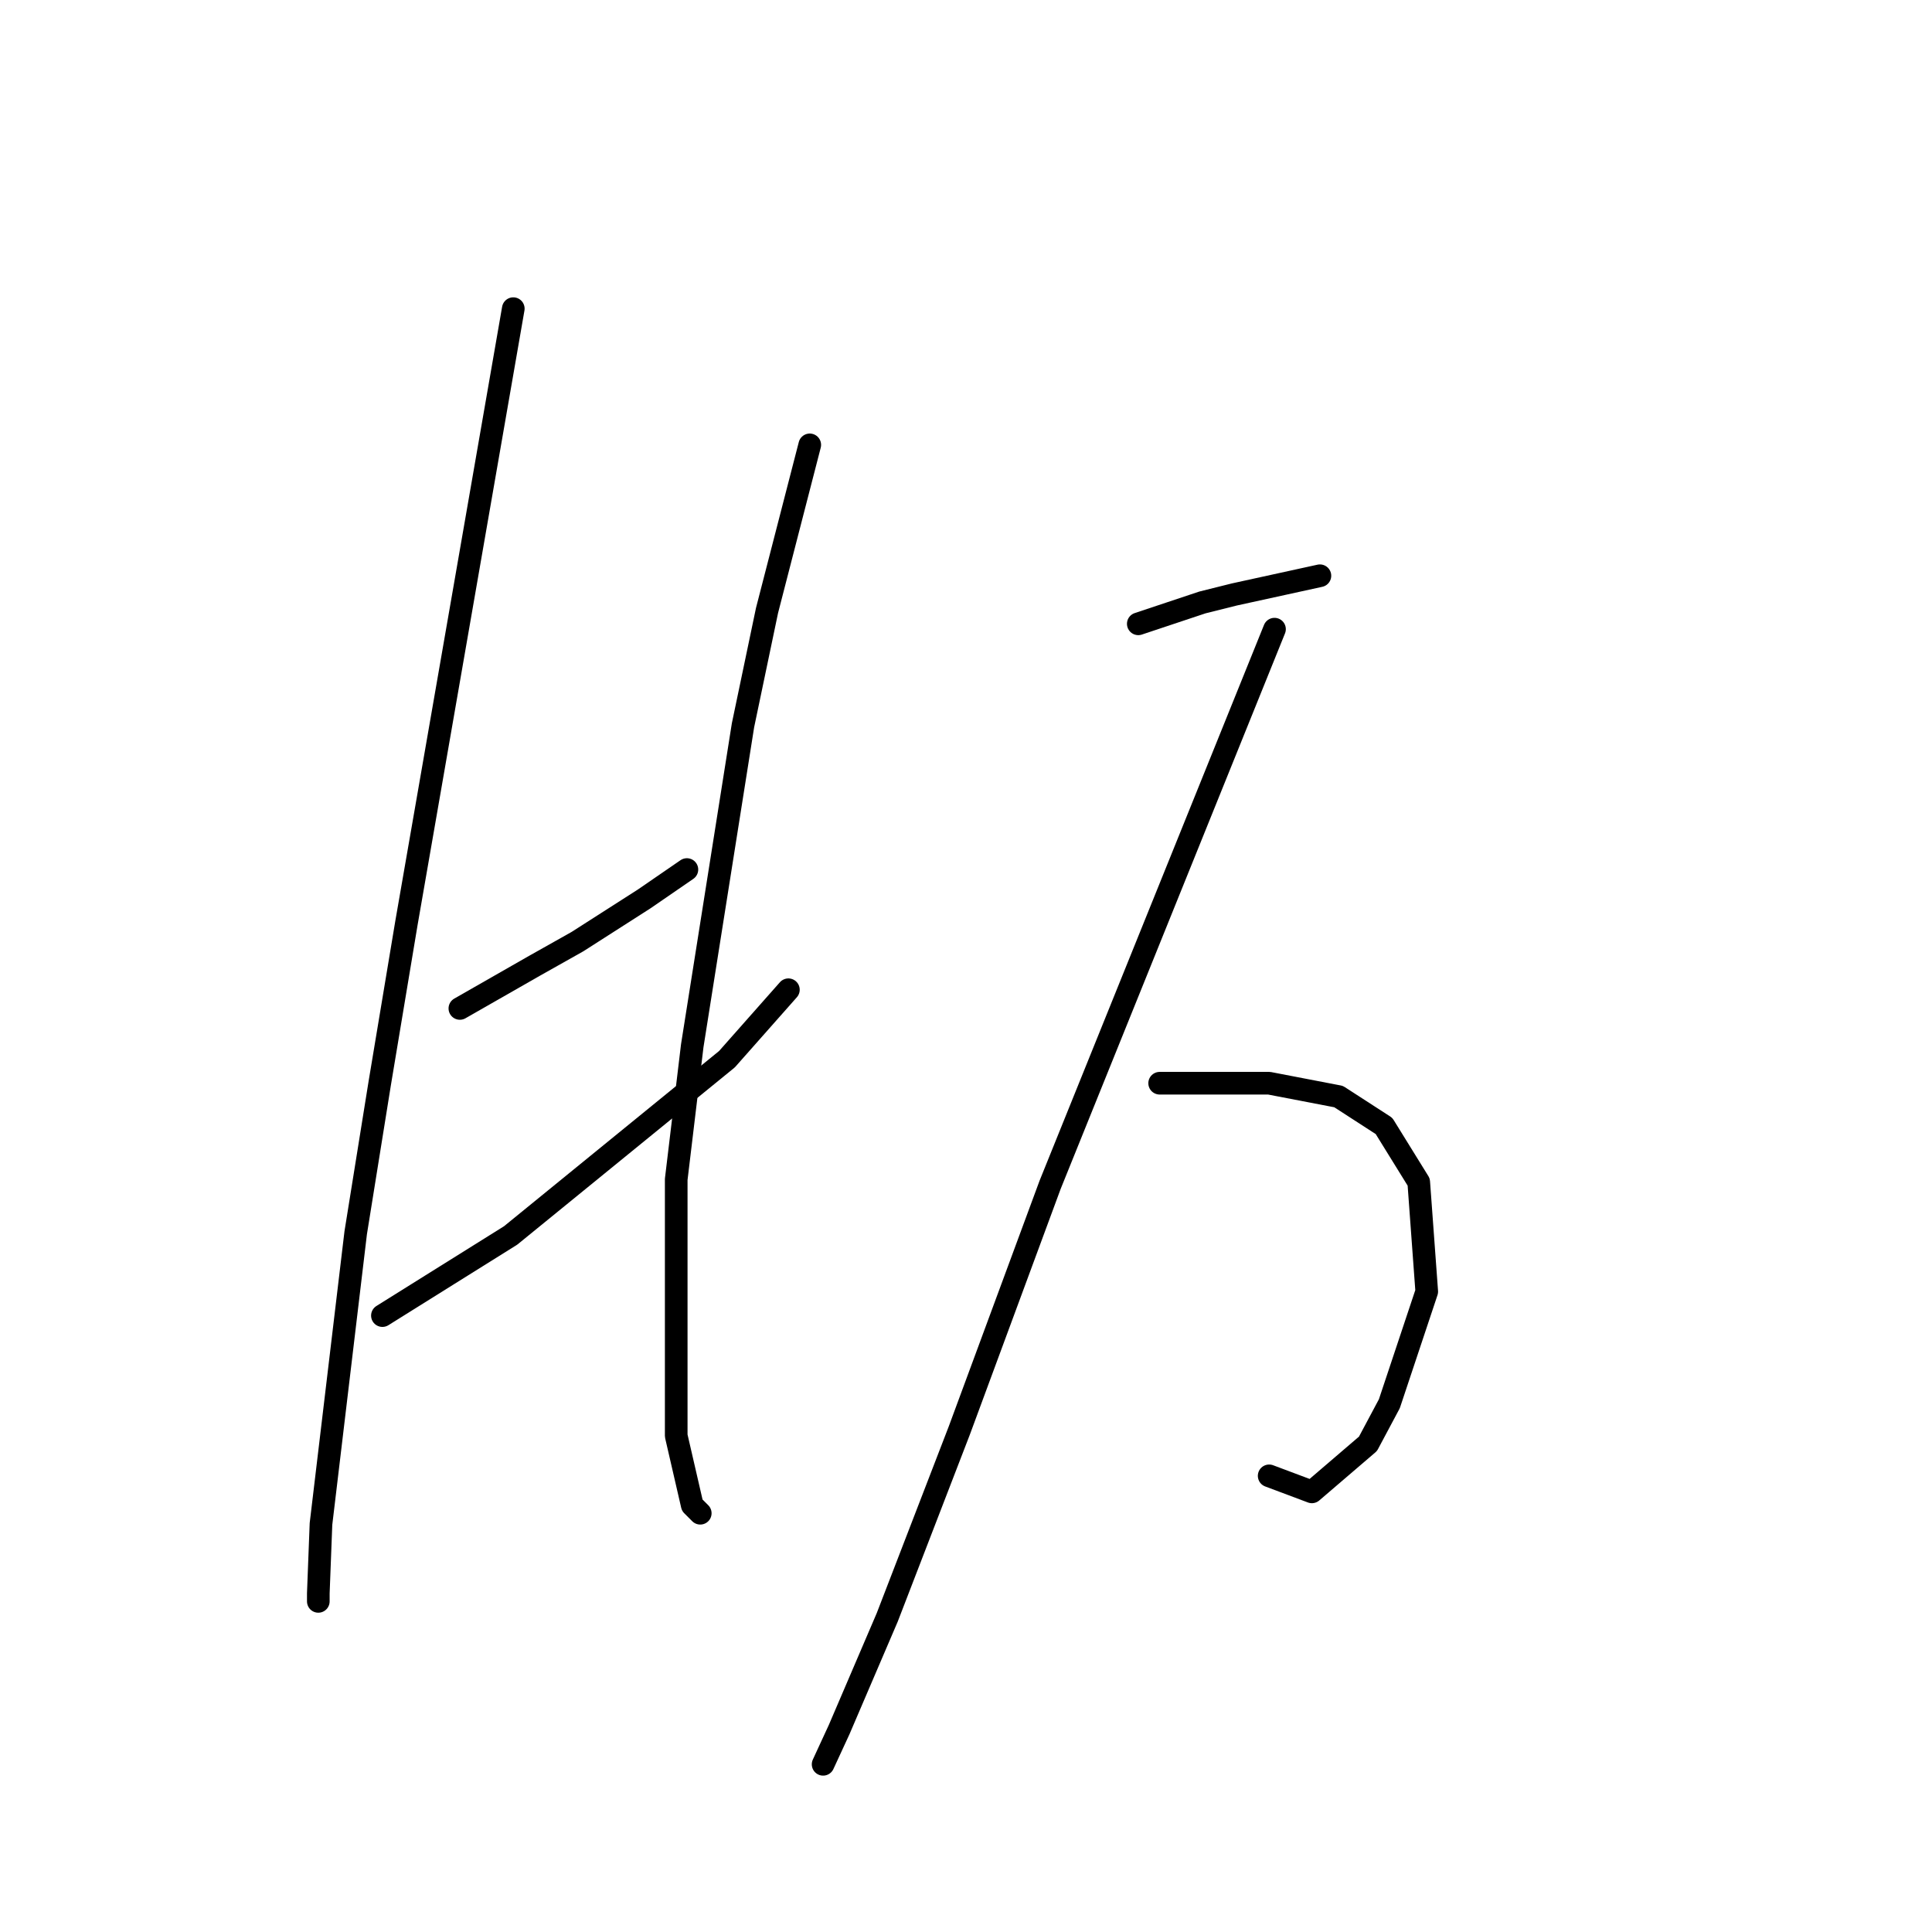 <?xml version="1.0" standalone="no"?>
    <svg width="256" height="256" xmlns="http://www.w3.org/2000/svg" version="1.1">
    <polyline stroke="black" stroke-width="3" stroke-linecap="round" fill="transparent" stroke-linejoin="round" points="68.013 40.898 60.935 81.598 53.857 122.298 50.318 143.532 47.132 163.352 42.532 201.928 42.178 211.13 42.178 212.191 42.178 212.191 " />
        <polyline stroke="black" stroke-width="3" stroke-linecap="round" fill="transparent" stroke-linejoin="round" points="60.935 133.623 65.89 130.792 70.845 127.96 76.507 124.775 85.355 119.113 91.018 115.219 91.018 115.219 " />
        <polyline stroke="black" stroke-width="3" stroke-linecap="round" fill="transparent" stroke-linejoin="round" points="50.672 174.323 59.165 169.014 67.659 163.705 96.326 140.347 104.466 131.146 104.466 131.146 " />
        <polyline stroke="black" stroke-width="3" stroke-linecap="round" fill="transparent" stroke-linejoin="round" points="107.298 58.947 104.466 69.919 101.635 80.89 98.45 96.108 91.725 138.578 89.602 156.273 89.602 190.249 91.725 199.451 92.787 200.512 92.787 200.512 " />
        <polyline stroke="black" stroke-width="3" stroke-linecap="round" fill="transparent" stroke-linejoin="round" points="150.829 82.66 155.076 81.244 159.323 79.828 163.57 78.767 174.895 76.289 174.895 76.289 " />
        <polyline stroke="black" stroke-width="3" stroke-linecap="round" fill="transparent" stroke-linejoin="round" points="153.66 143.532 158.261 143.532 162.862 143.532 168.17 143.532 177.372 145.302 183.389 149.195 187.989 156.627 189.051 171.138 184.096 186.002 181.265 191.311 173.833 197.681 168.17 195.557 168.17 195.557 " />
        <polyline stroke="black" stroke-width="3" stroke-linecap="round" fill="transparent" stroke-linejoin="round" points="168.878 83.367 154.014 120.174 139.15 156.981 127.117 189.541 117.561 214.315 111.191 229.179 109.067 233.78 109.067 233.78 " />
        </svg>